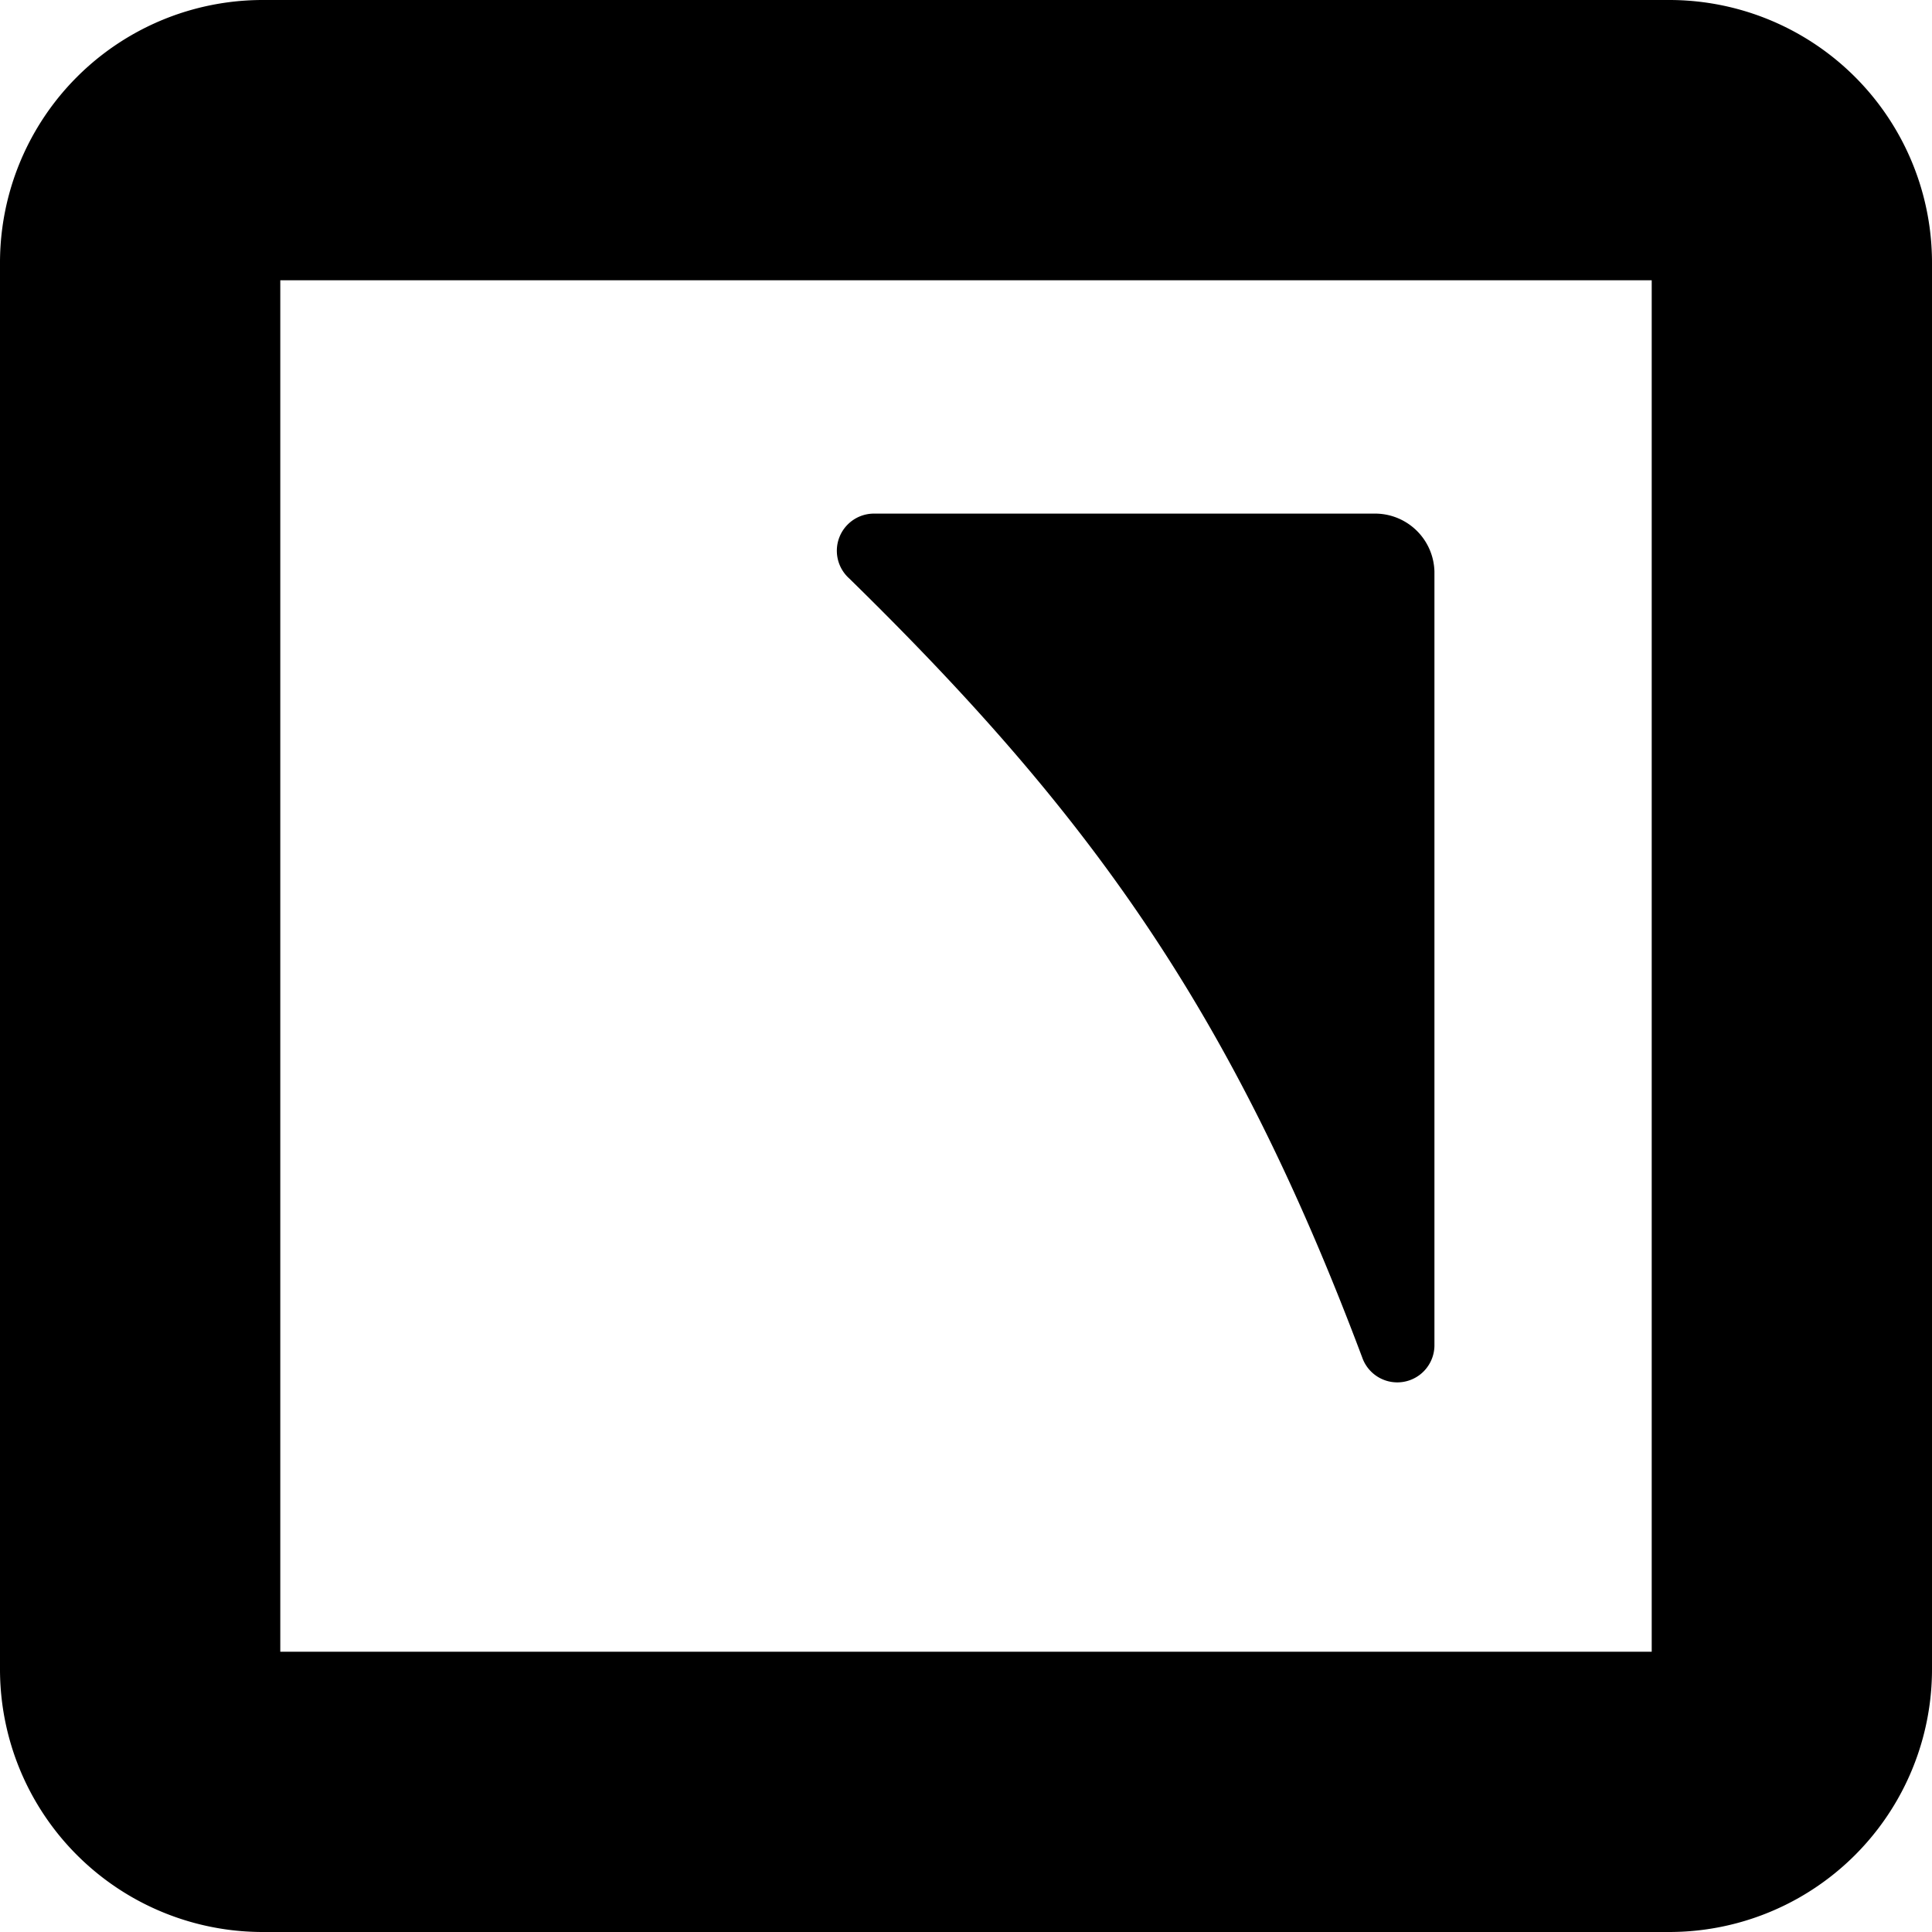 <svg xmlns="http://www.w3.org/2000/svg" viewBox="0 0 65 65"><title>tgf-5-icon-dark</title><g id="Content"><path d="M56.15,65H8.84A8.84,8.84,0,0,1,0,56.16V8.84A8.84,8.84,0,0,1,8.84,0H56.15A8.84,8.84,0,0,1,65,8.84V56.16A8.84,8.84,0,0,1,56.15,65ZM9.43,55.57H55.57V9.43H9.43Z"/><path d="M29.44,17.28H46.31a2,2,0,0,1,1.95,1.95v26a1.25,1.25,0,0,1-2.43.44c-4.42-11.77-9.26-18.38-17.26-26.21A1.25,1.25,0,0,1,29.44,17.28Z"/></g></svg>